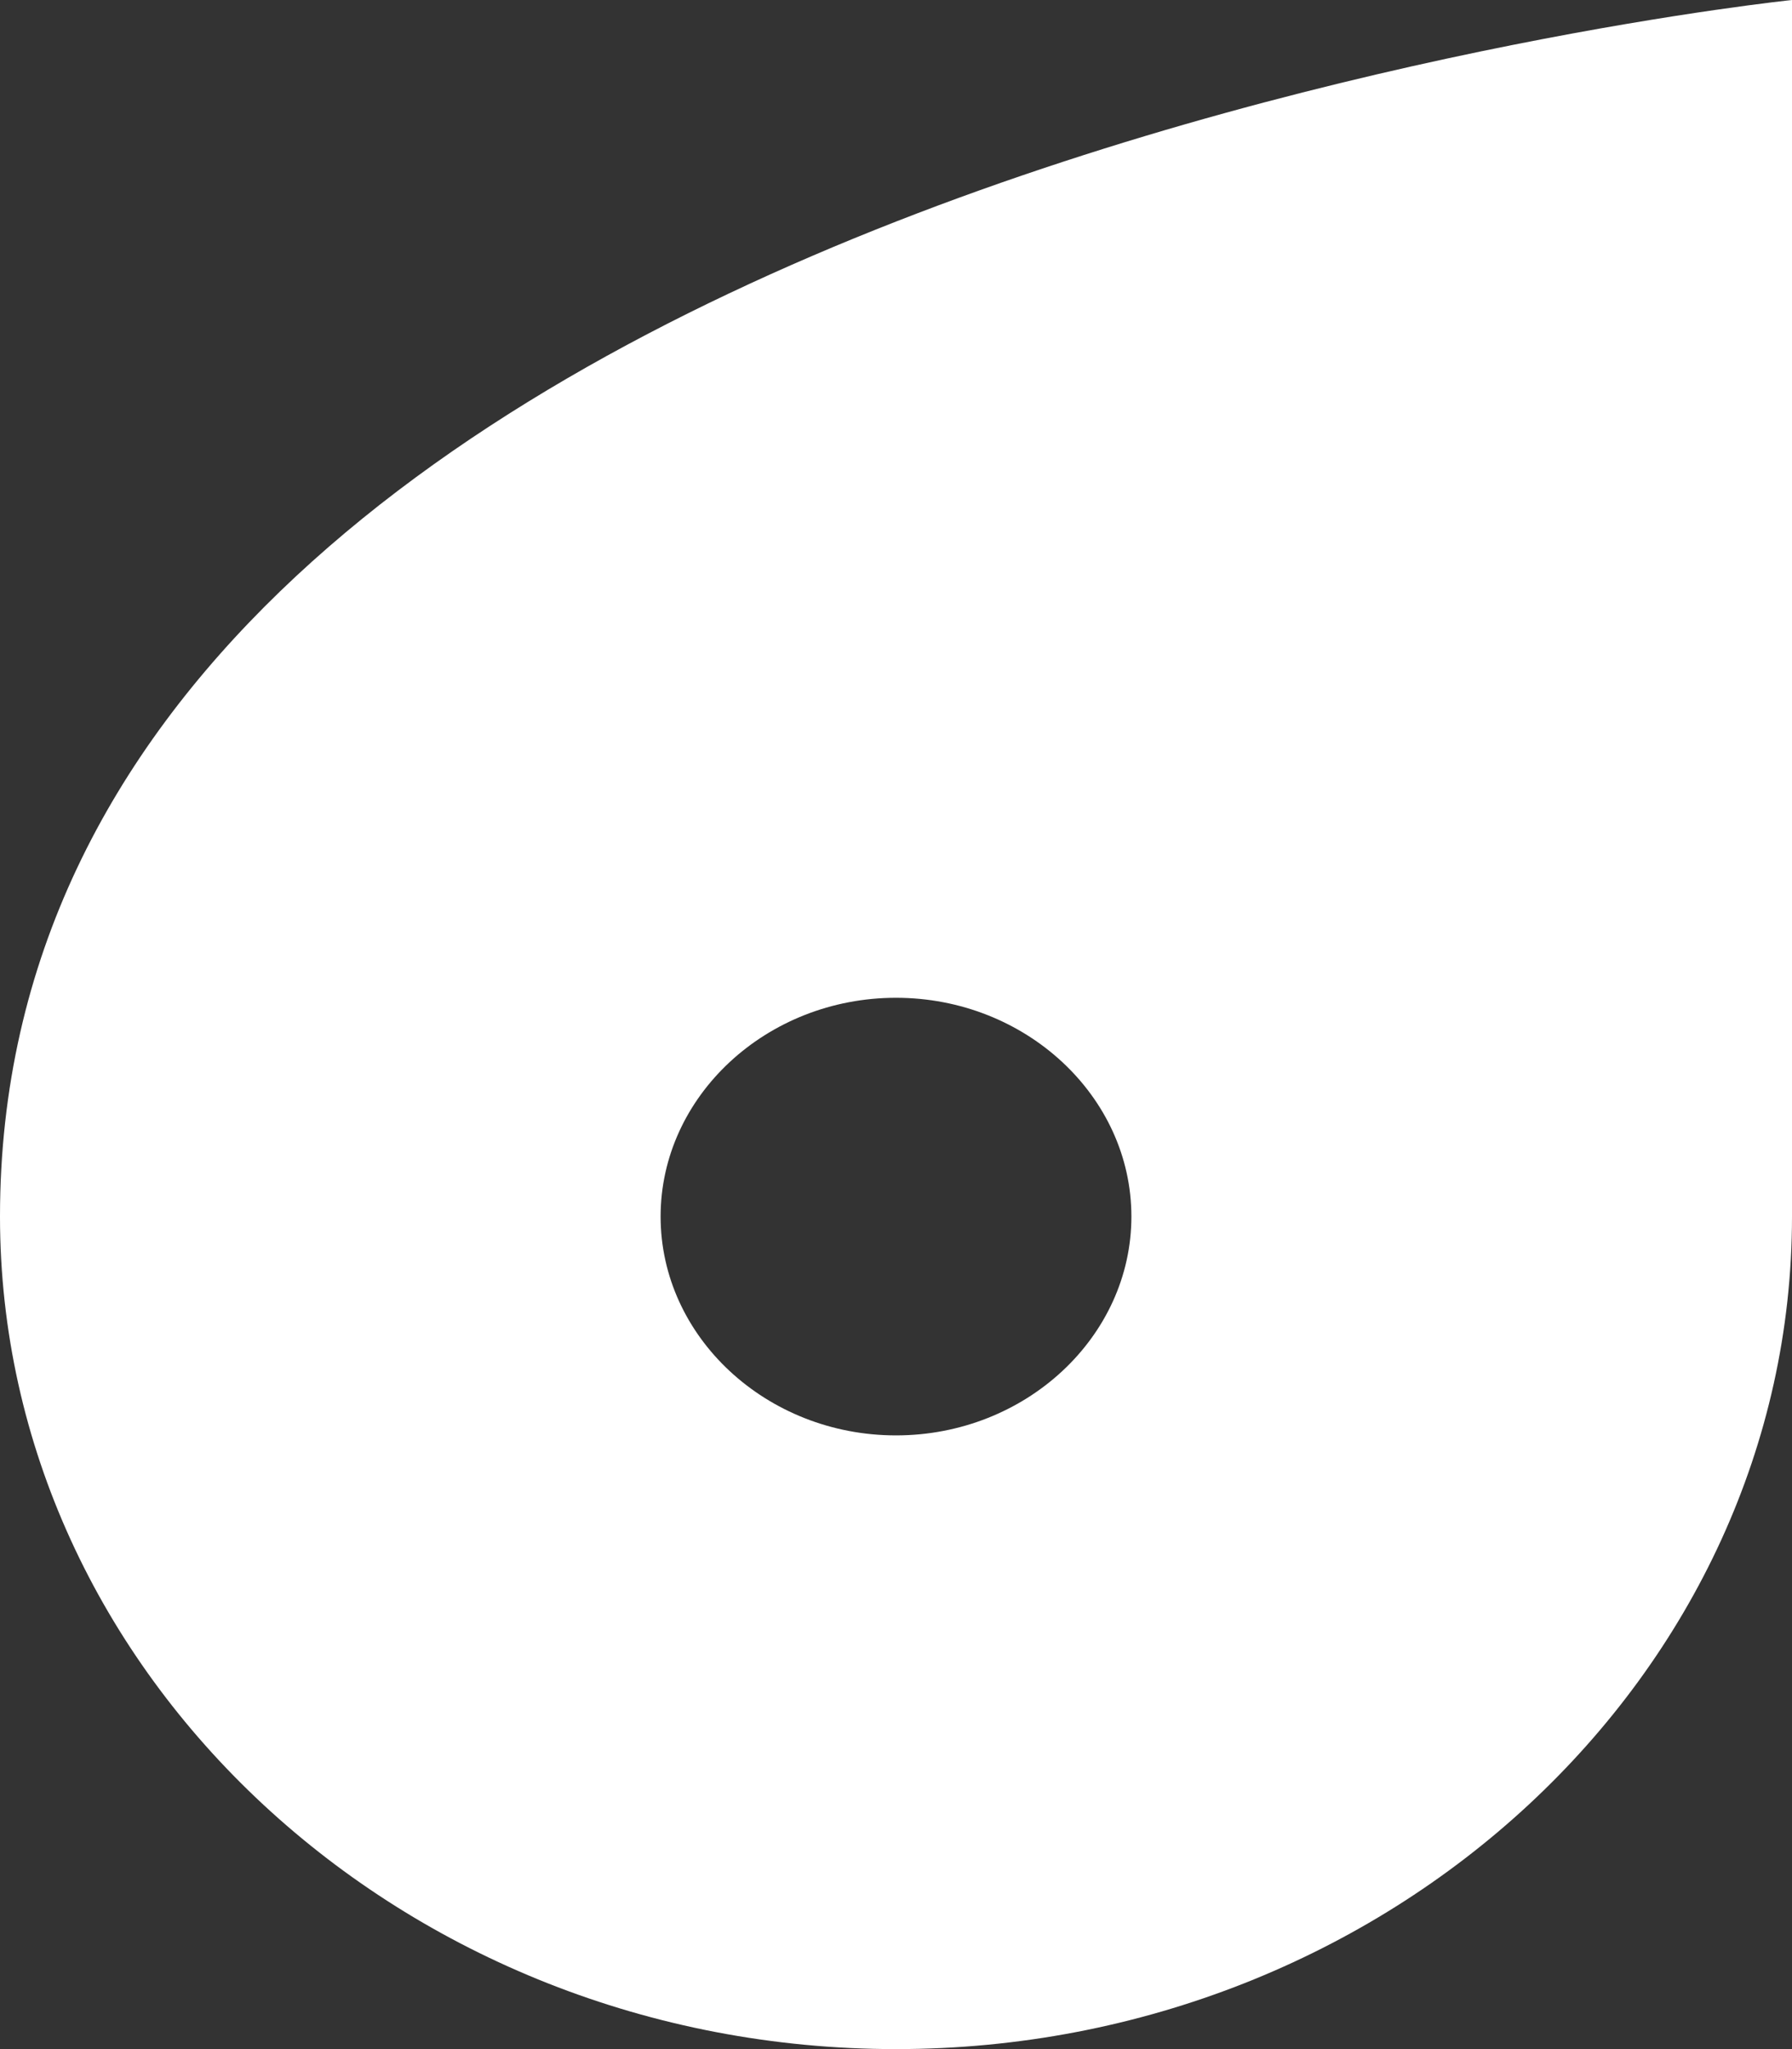 <svg width="14" height="16" viewBox="0 0 14 16" fill="none" xmlns="http://www.w3.org/2000/svg">
<rect x="0" y="0" width="14" height="16" fill="#333333" stroke="none"/>
<path fill-rule="evenodd" clip-rule="evenodd" d="M7 11.208C5.988 11.208 5.161 10.439 5.161 9.499C5.161 8.56 5.988 7.791 7 7.791C8.012 7.791 8.839 8.56 8.839 9.499C8.839 10.439 8.012 11.208 7 11.208ZM0 9.498C0 9.498 0 9.499 0 9.499C0 13.075 3.15 16 7 16C10.85 16 14 13.075 14 9.499V0C14 0 0.002 1.447 0 9.498Z" fill="white"/>
</svg>
